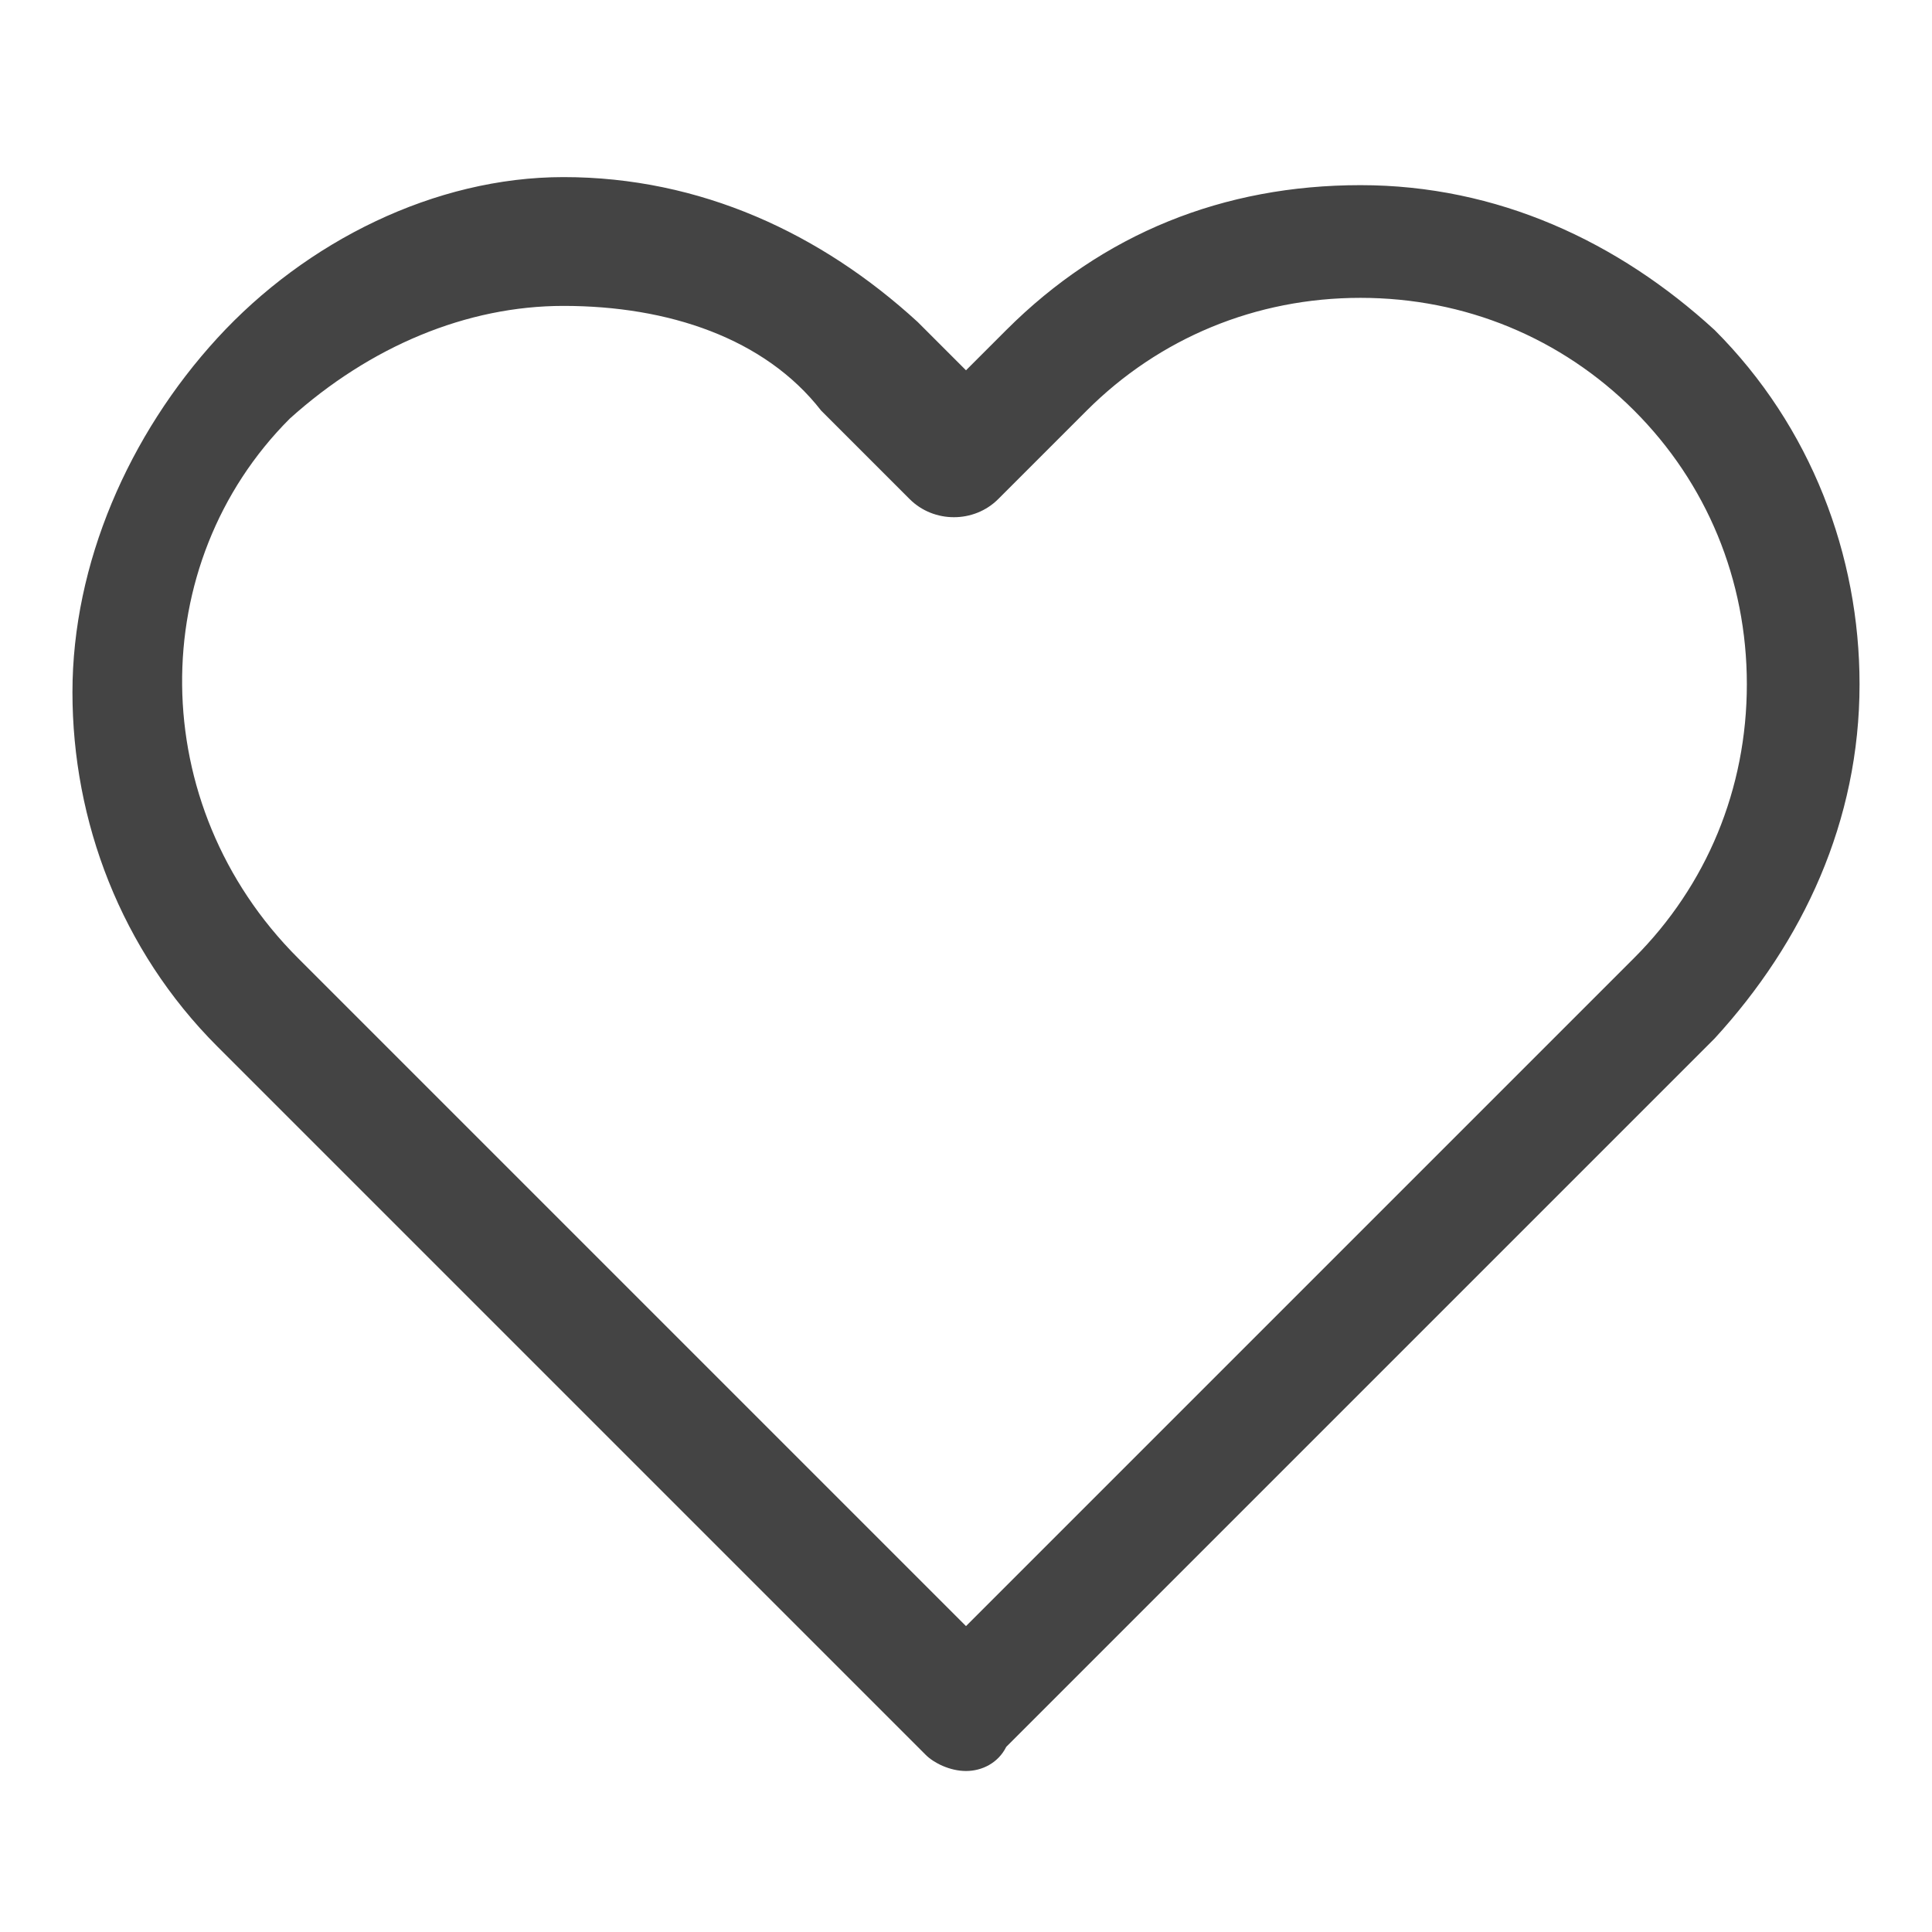 <?xml version="1.0" encoding="utf-8"?>
<!-- Generator: Adobe Illustrator 23.0.4, SVG Export Plug-In . SVG Version: 6.00 Build 0)  -->
<svg version="1.1" id="Réteg_1" xmlns="http://www.w3.org/2000/svg" xmlns:xlink="http://www.w3.org/1999/xlink" x="0px" y="0px"
	 viewBox="0 0 24 24" style="enable-background:new 0 0 24 24;" xml:space="preserve">
<style type="text/css">
	.st0{fill:#444444;}
</style>
<path class="st0" d="M12,22c-0.2,0-0.4-0.1-0.5-0.2l-8.8-8.8c-1.2-1.2-1.8-2.8-1.8-4.4s0.7-3.2,1.8-4.4S5.4,2.2,7,2.2
	c1.7,0,3.2,0.7,4.4,1.8L12,4.6l0.5-0.5c0,0,0,0,0,0c1.2-1.2,2.7-1.8,4.4-1.8h0c1.7,0,3.2,0.7,4.4,1.8l0,0c1.2,1.2,1.8,2.8,1.8,4.4
	c0,1.7-0.7,3.2-1.8,4.4l-8.8,8.8C12.4,21.9,12.2,22,12,22z M7,3.8c-1.2,0-2.4,0.5-3.4,1.4C1.8,7,1.8,10,3.7,11.9l8.3,8.3l8.3-8.3
	c0.9-0.9,1.4-2.1,1.4-3.4c0-1.3-0.5-2.5-1.4-3.4l0,0c-0.9-0.9-2.1-1.4-3.4-1.4h0c-1.3,0-2.5,0.5-3.4,1.4l0,0c0,0,0,0,0,0l-1.1,1.1
	c-0.3,0.3-0.8,0.3-1.1,0l-1.1-1.1C9.5,4.2,8.3,3.8,7,3.8z"/>
</svg>
